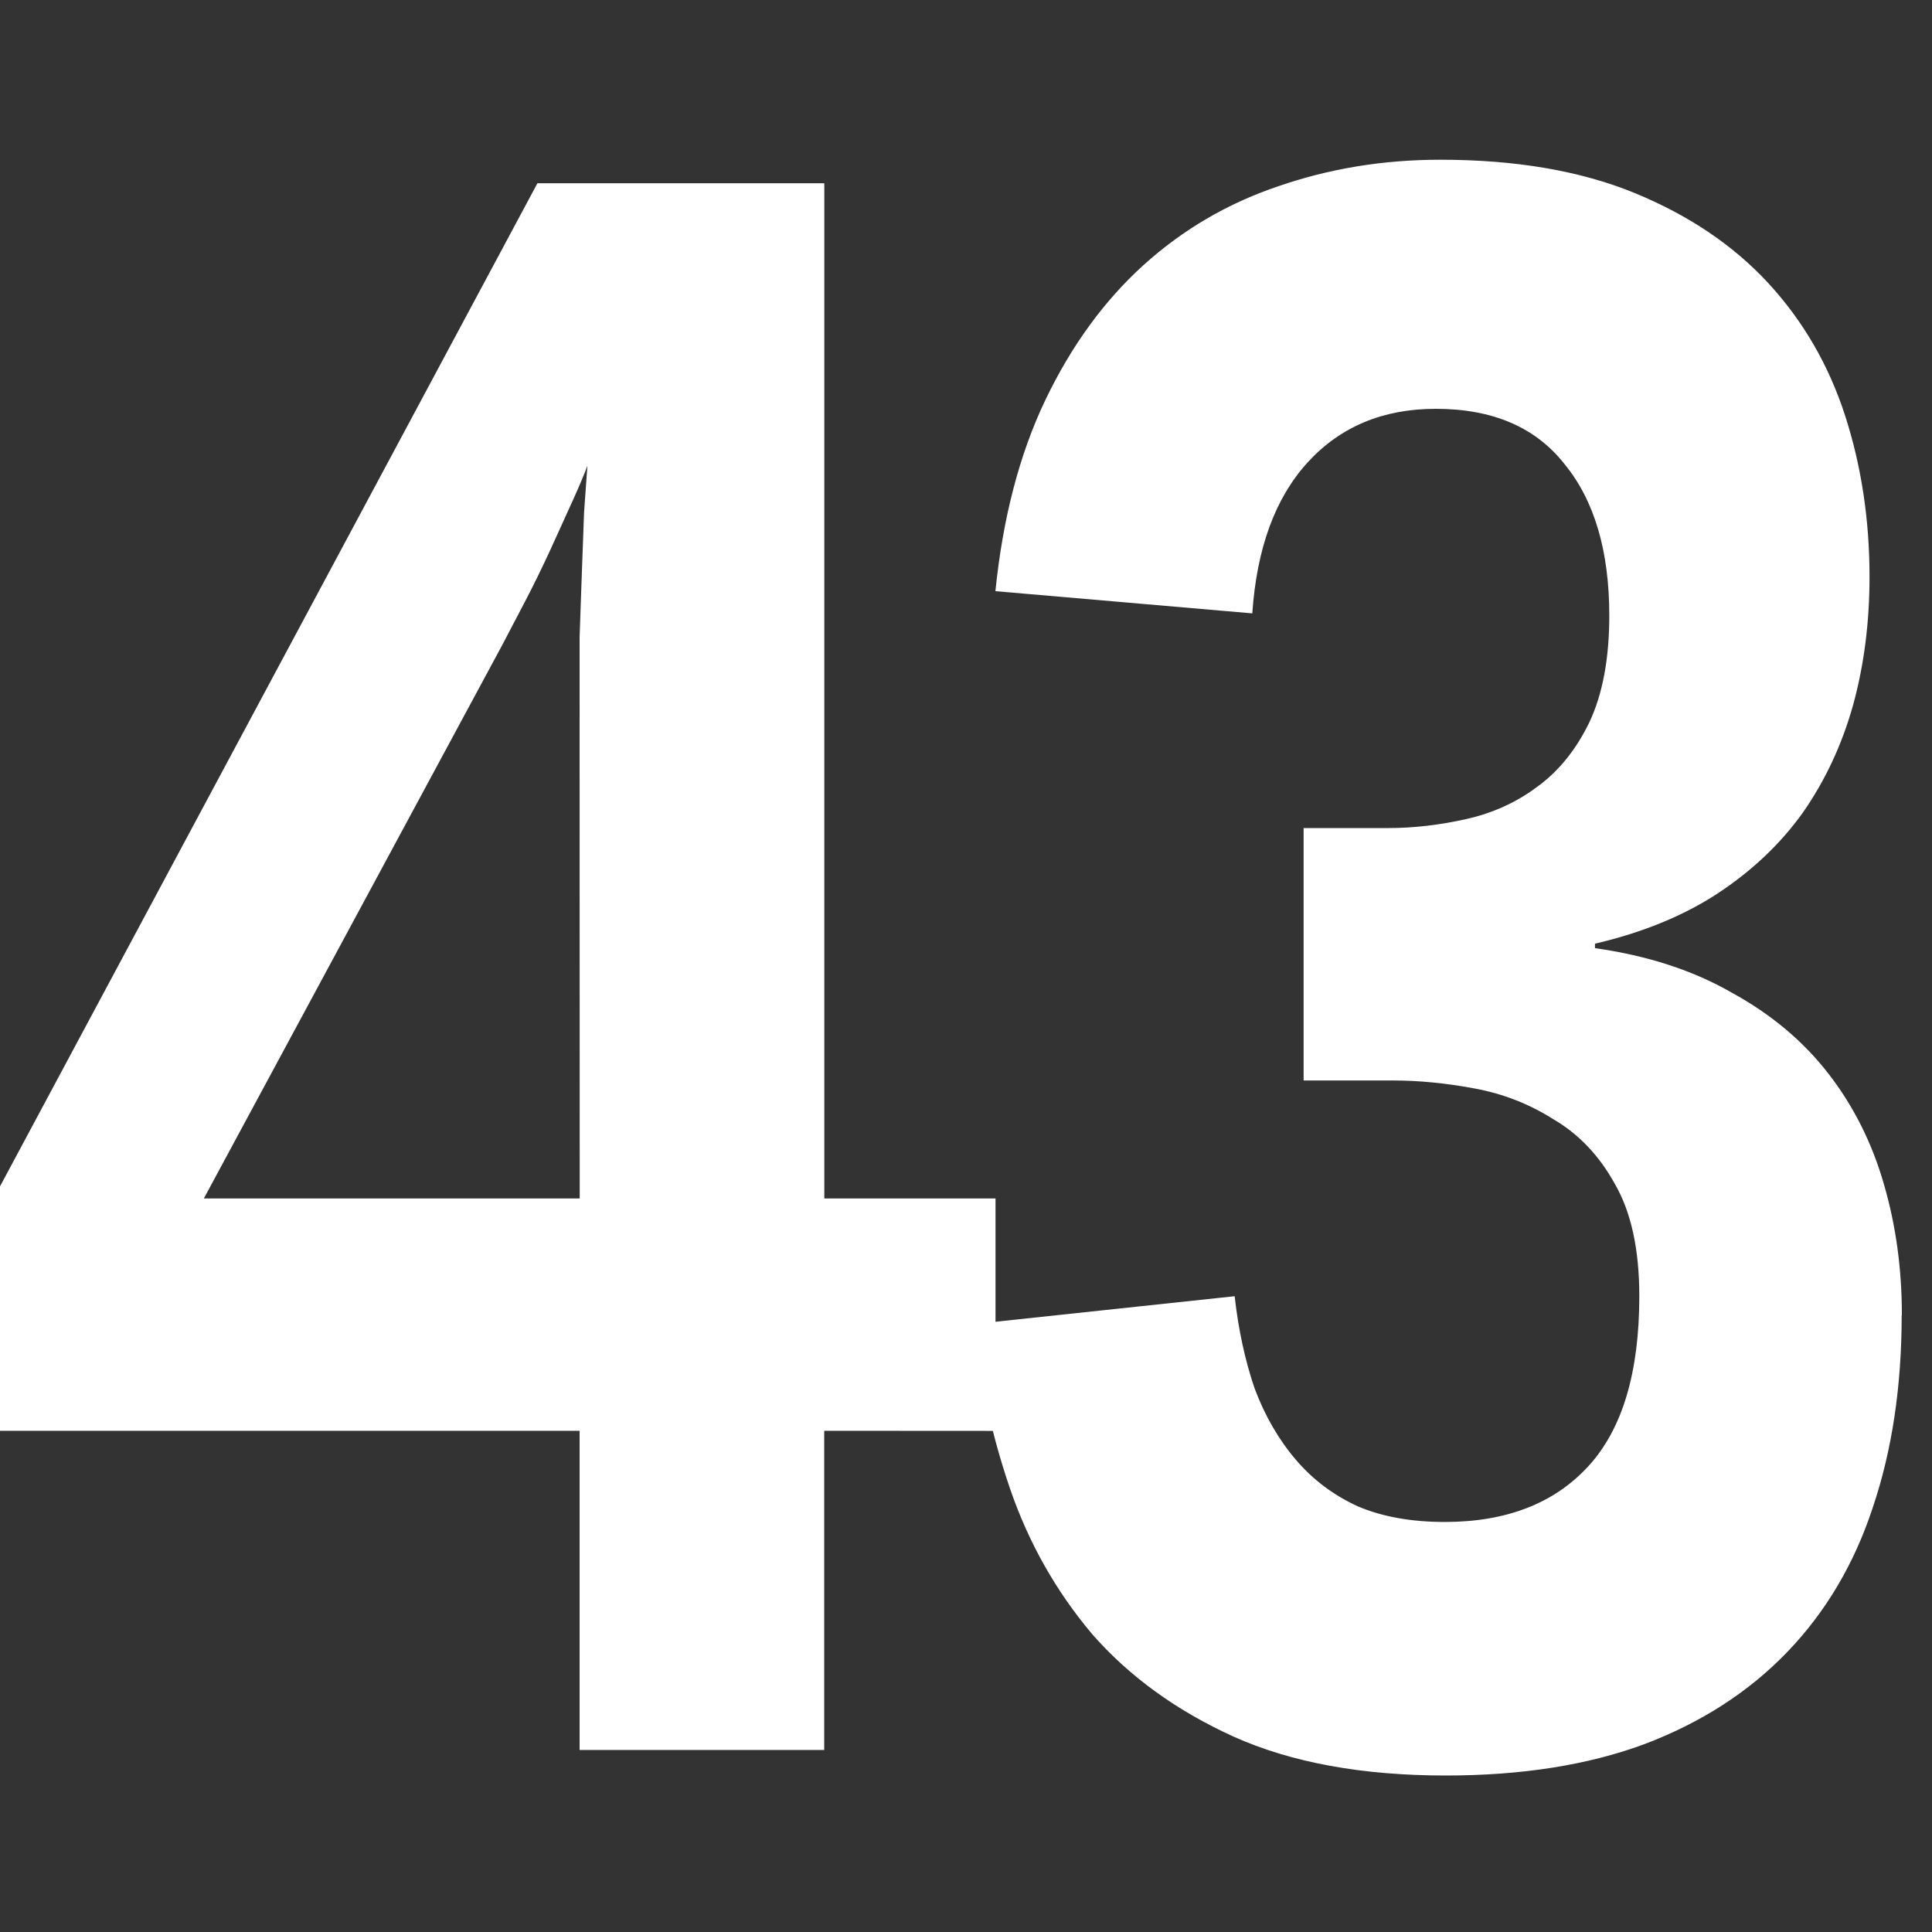<?xml version="1.0" encoding="UTF-8" standalone="no"?>
<!-- Created with Inkscape (http://www.inkscape.org/) -->

<svg
   xmlns:dc="http://purl.org/dc/elements/1.1/"
   xmlns:cc="http://creativecommons.org/ns#"
   xmlns:rdf="http://www.w3.org/1999/02/22-rdf-syntax-ns#"
   xmlns:svg="http://www.w3.org/2000/svg"
   xmlns="http://www.w3.org/2000/svg"
   xmlns:sodipodi="http://sodipodi.sourceforge.net/DTD/sodipodi-0.dtd"
   xmlns:inkscape="http://www.inkscape.org/namespaces/inkscape"
   width="72"
   height="72"
   viewBox="0 0 19.05 19.05"
   version="1.1"
   id="svg8"
   sodipodi:docname="numIcon.svg"
   inkscape:version="0.92.2 (5c3e80d, 2017-08-06)">
  <rect x="0" y="0" width="19.05" height="19.05" fill="#333333" stroke="none"/>
  <defs
     id="defs2" />
  <sodipodi:namedview
     id="base"
     pagecolor="#ffffff"
     bordercolor="#666666"
     borderopacity="1.0"
     inkscape:pageopacity="0.0"
     inkscape:pageshadow="2"
     inkscape:zoom="12.041667"
     inkscape:cx="23.888031"
     inkscape:cy="34.960949"
     inkscape:document-units="px"
     inkscape:current-layer="layer1"
     showgrid="true"
     units="px">
    <inkscape:grid
       type="xygrid"
       id="grid815" />
  </sodipodi:namedview>
  <g
     inkscape:label="Layer 1"
     inkscape:groupmode="layer"
     id="layer1"
     transform="translate(0,-277.95)">
    <g
       aria-label="43"
       style="font-style:normal;font-variant:normal;font-weight:normal;font-stretch:normal;font-size:22.455px;line-height:125%;font-family:'Liberation Sans Narrow';-inkscape-font-specification:'Liberation Sans Narrow';text-align:center;letter-spacing:0px;word-spacing:0px;text-anchor:middle;fill:#ffffff;fill-opacity:1;stroke:none;stroke-width:0.702px;stroke-linecap:butt;stroke-linejoin:miter;stroke-opacity:1"
       id="text4518">
      <path
         d="m 8.127,292.058 v 3.147 H 5.715 v -3.147 h -5.767 v -2.313 l 5.351,-9.988 h 2.829 v 10.01 h 1.688 v 2.292 z m -2.412,-7.346 q 0,-0.186 0,-0.482 0.011,-0.307 0.022,-0.625 0.011,-0.318 0.022,-0.603 0.022,-0.296 0.033,-0.46 -0.044,0.121 -0.143,0.34 l -0.219,0.482 q -0.121,0.263 -0.252,0.515 l -0.23,0.439 -2.938,5.449 h 3.706 z"
         style="font-style:normal;font-variant:normal;font-weight:bold;font-stretch:condensed;font-size:22.455px;font-family:'Liberation Sans Narrow';-inkscape-font-specification:'Liberation Sans Narrow Bold Condensed';text-align:center;letter-spacing:-0.757px;word-spacing:0px;writing-mode:lr-tb;text-anchor:middle;stroke-width:0.702px"
         id="path1015" />
      <path
         d="m 18.751,290.918 q 0,1.053 -0.285,1.897 -0.274,0.833 -0.844,1.425 -0.57,0.592 -1.414,0.91 -0.833,0.307 -1.952,0.307 -1.239,0 -2.094,-0.384 -0.844,-0.384 -1.392,-1.009 -0.537,-0.636 -0.811,-1.436 -0.274,-0.8 -0.351,-1.623 l 2.566,-0.274 q 0.055,0.493 0.197,0.91 0.153,0.406 0.406,0.702 0.252,0.296 0.614,0.461 0.362,0.153 0.855,0.153 0.91,0 1.414,-0.548 0.504,-0.548 0.504,-1.678 0,-0.691 -0.241,-1.107 -0.23,-0.417 -0.603,-0.636 -0.362,-0.23 -0.789,-0.307 -0.417,-0.077 -0.789,-0.077 h -0.888 v -2.489 h 0.833 q 0.373,0 0.767,-0.088 0.395,-0.088 0.702,-0.318 0.318,-0.23 0.515,-0.636 0.197,-0.417 0.197,-1.053 0,-0.954 -0.439,-1.491 -0.428,-0.548 -1.272,-0.548 -0.778,0 -1.261,0.526 -0.482,0.526 -0.548,1.491 l -2.533,-0.219 q 0.11,-1.085 0.493,-1.886 0.384,-0.8 0.965,-1.327 0.581,-0.526 1.327,-0.778 0.757,-0.263 1.601,-0.263 1.118,0 1.919,0.329 0.8,0.329 1.316,0.888 0.515,0.559 0.757,1.305 0.241,0.746 0.241,1.59 0,0.68 -0.164,1.272 -0.164,0.581 -0.493,1.053 -0.329,0.461 -0.844,0.8 -0.504,0.329 -1.206,0.493 v 0.044 q 0.778,0.11 1.349,0.439 0.581,0.318 0.954,0.8 0.373,0.482 0.548,1.096 0.175,0.603 0.175,1.283 z"
         style="font-style:normal;font-variant:normal;font-weight:bold;font-stretch:condensed;font-size:22.455px;font-family:'Liberation Sans Narrow';-inkscape-font-specification:'Liberation Sans Narrow Bold Condensed';text-align:center;letter-spacing:-0.757px;word-spacing:0px;writing-mode:lr-tb;text-anchor:middle;stroke-width:0.702px"
         id="path1017" />
    </g>
  </g>
</svg>
